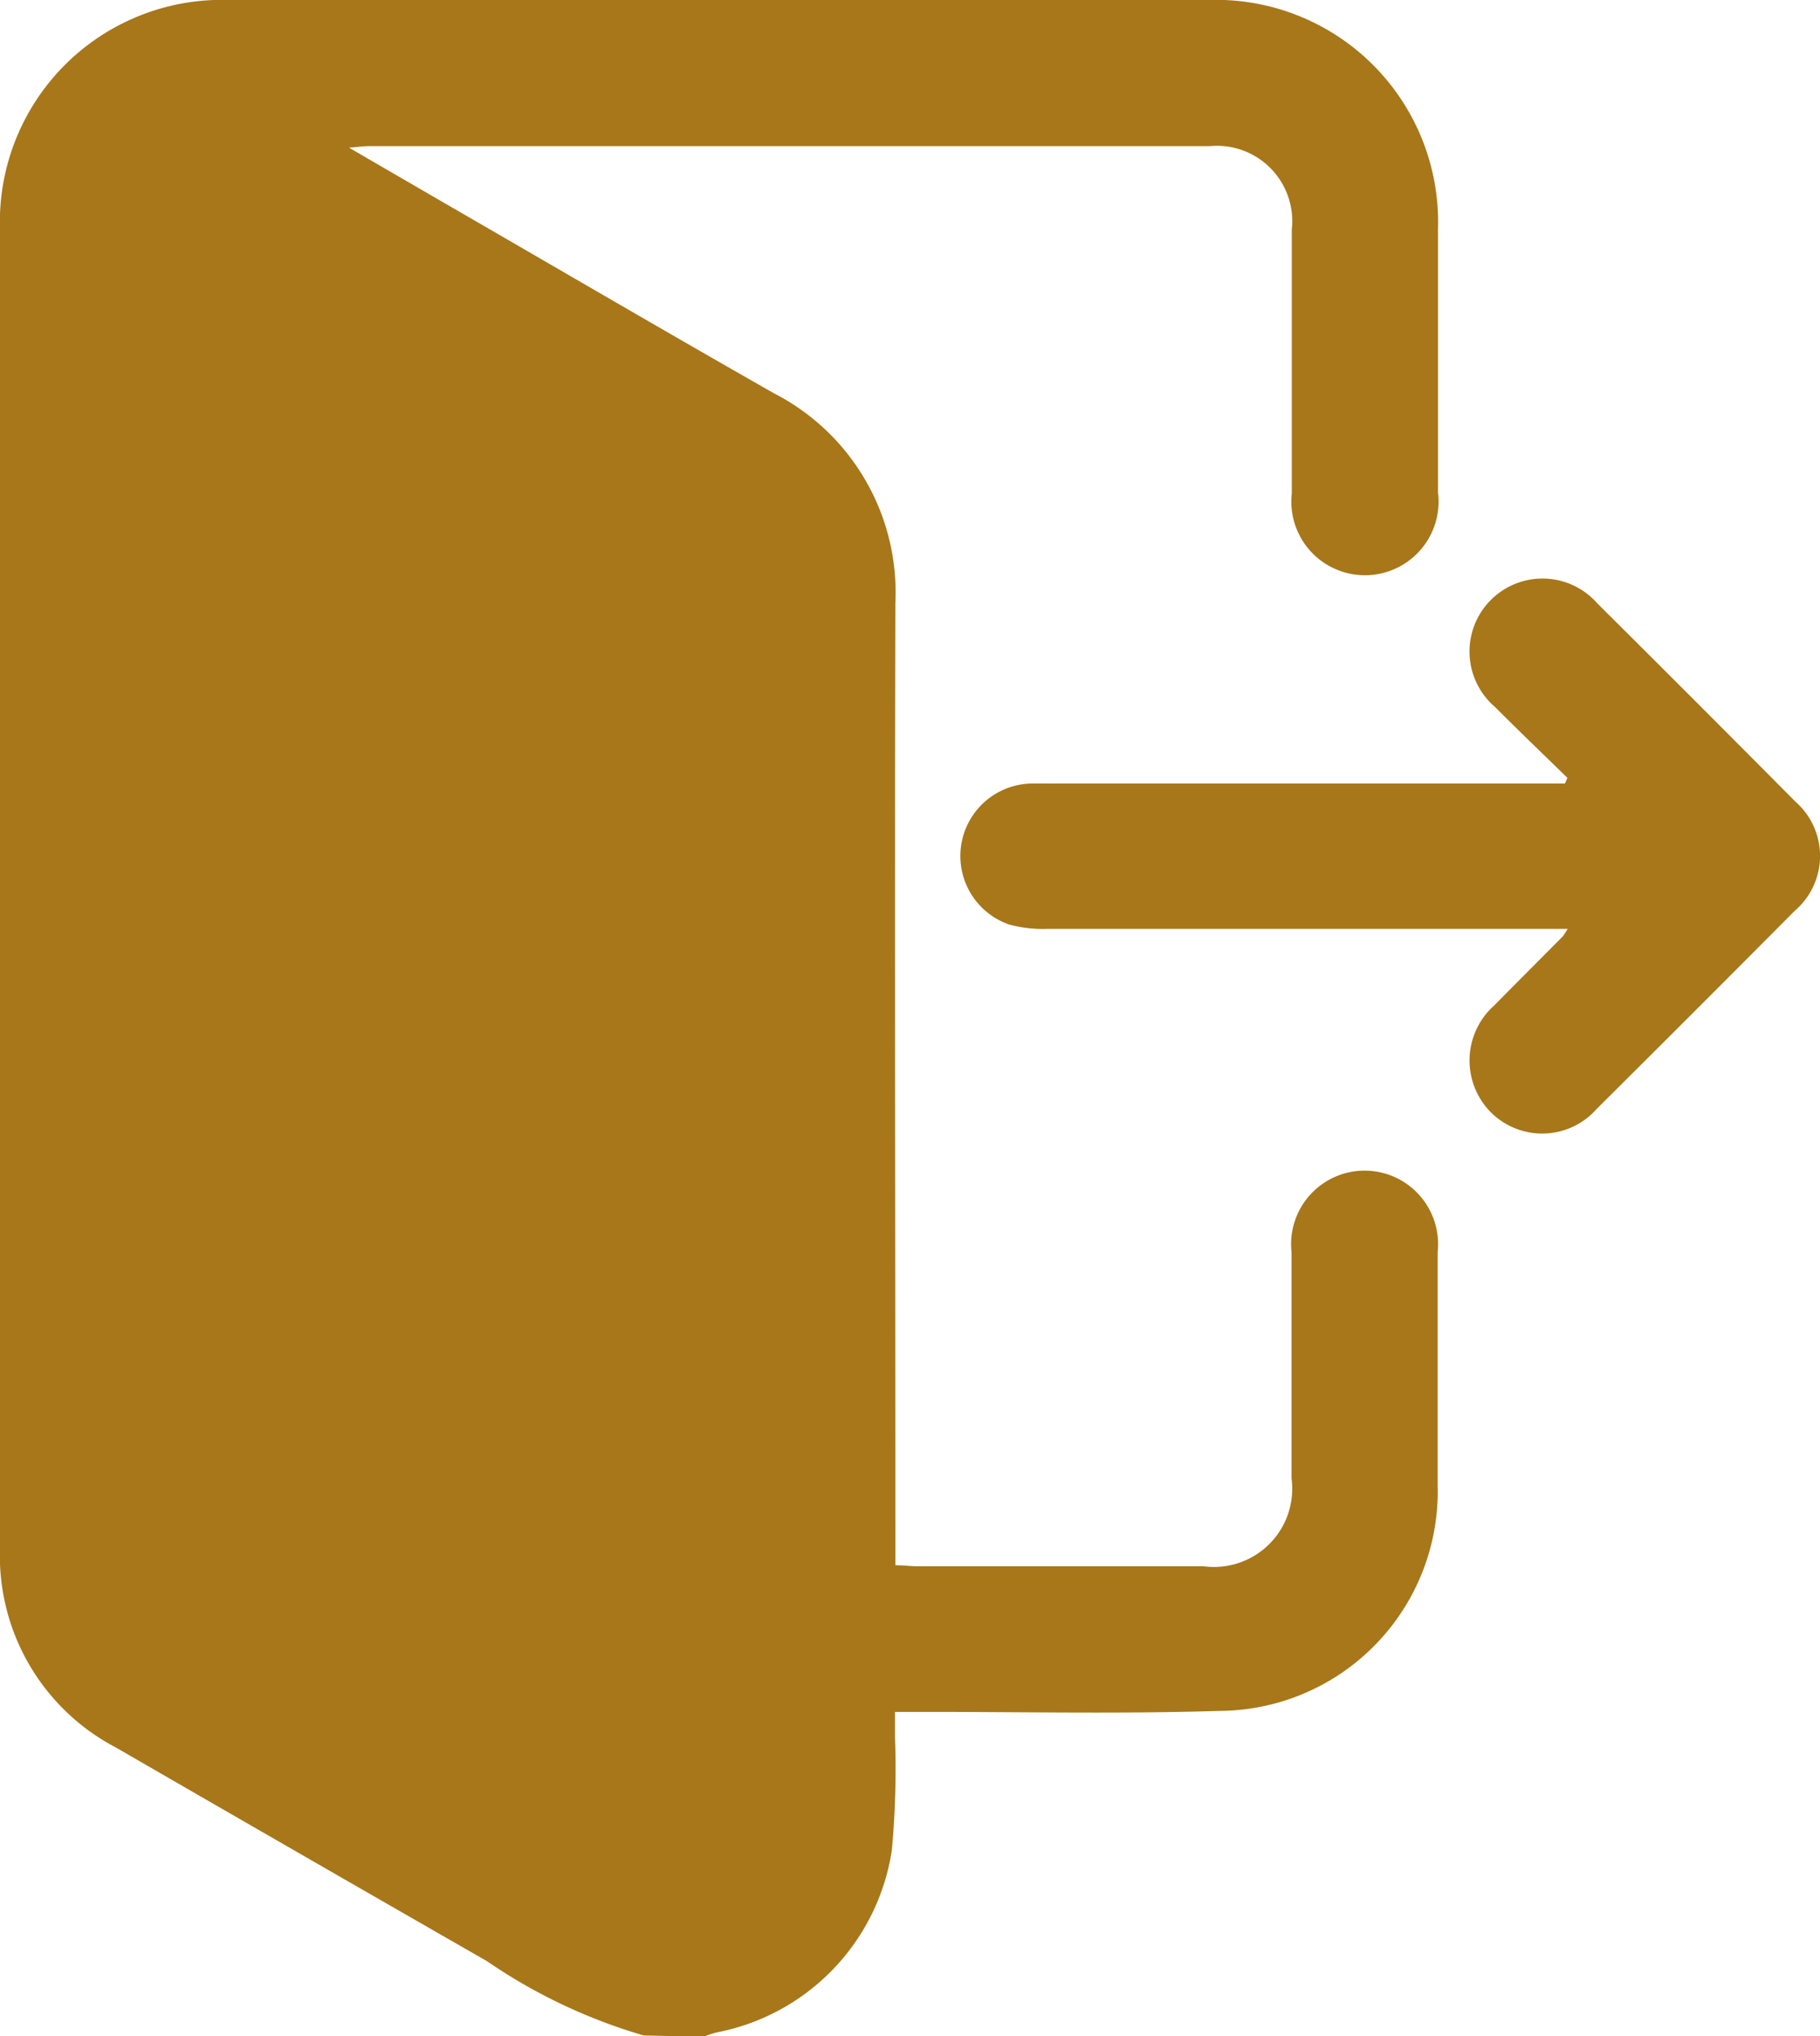 <svg id="Group_72280" data-name="Group 72280" xmlns="http://www.w3.org/2000/svg" xmlns:xlink="http://www.w3.org/1999/xlink" width="14.489" height="16.205" viewBox="0 0 14.489 16.205">
  <defs>
    <clipPath id="clip-path">
      <rect id="Rectangle_9041" data-name="Rectangle 9041" width="14.489" height="16.205" fill="#a77719"/>
    </clipPath>
  </defs>
  <g id="Group_72279" data-name="Group 72279" clip-path="url(#clip-path)">
    <path id="Path_71805" data-name="Path 71805" d="M5.124,16.2a4.355,4.355,0,0,1-1.247-.591Q2.4,14.762.92,13.907A1.722,1.722,0,0,1,0,12.321Q0,7.075,0,1.829A1.768,1.768,0,0,1,1.828,0Q5.721,0,9.614,0a1.769,1.769,0,0,1,1.834,1.821c0,.7,0,1.4,0,2.1a.586.586,0,1,1-1.164.006c0-.7,0-1.4,0-2.1a.6.6,0,0,0-.653-.664q-3.347,0-6.694,0c-.039,0-.078.006-.159.012l.741.43C4.4,2.114,5.277,2.627,6.161,3.13A1.782,1.782,0,0,1,7.128,4.8c-.006,2.479,0,4.958,0,7.437v.221c.067,0,.123.008.178.008H9.582a.623.623,0,0,0,.7-.7c0-.6,0-1.2,0-1.8a.585.585,0,1,1,1.163,0c0,.617,0,1.234,0,1.851a1.747,1.747,0,0,1-1.735,1.8c-.79.025-1.582.007-2.373.008H7.125c0,.074,0,.135,0,.2a7.075,7.075,0,0,1-.025.9,1.743,1.743,0,0,1-1.4,1.452.937.937,0,0,0-.1.034Z" transform="translate(0 0)" fill="#a77719"/>
    <path id="Path_71806" data-name="Path 71806" d="M185.69,110.447c-.192-.188-.386-.373-.575-.563a.581.581,0,1,1,.813-.826q.791.786,1.577,1.578a.574.574,0,0,1-.005.869q-.786.791-1.577,1.577a.578.578,0,0,1-.846.023.586.586,0,0,1,.031-.847c.181-.184.364-.366.546-.55a.574.574,0,0,0,.038-.059H185.5q-1.977,0-3.955,0a1.011,1.011,0,0,1-.3-.035.577.577,0,0,1,.192-1.122c1.049,0,2.1,0,3.148,0h1.086l.017-.041" transform="translate(-173.212 -104.256)" fill="#a77719"/>
  </g>
</svg>

